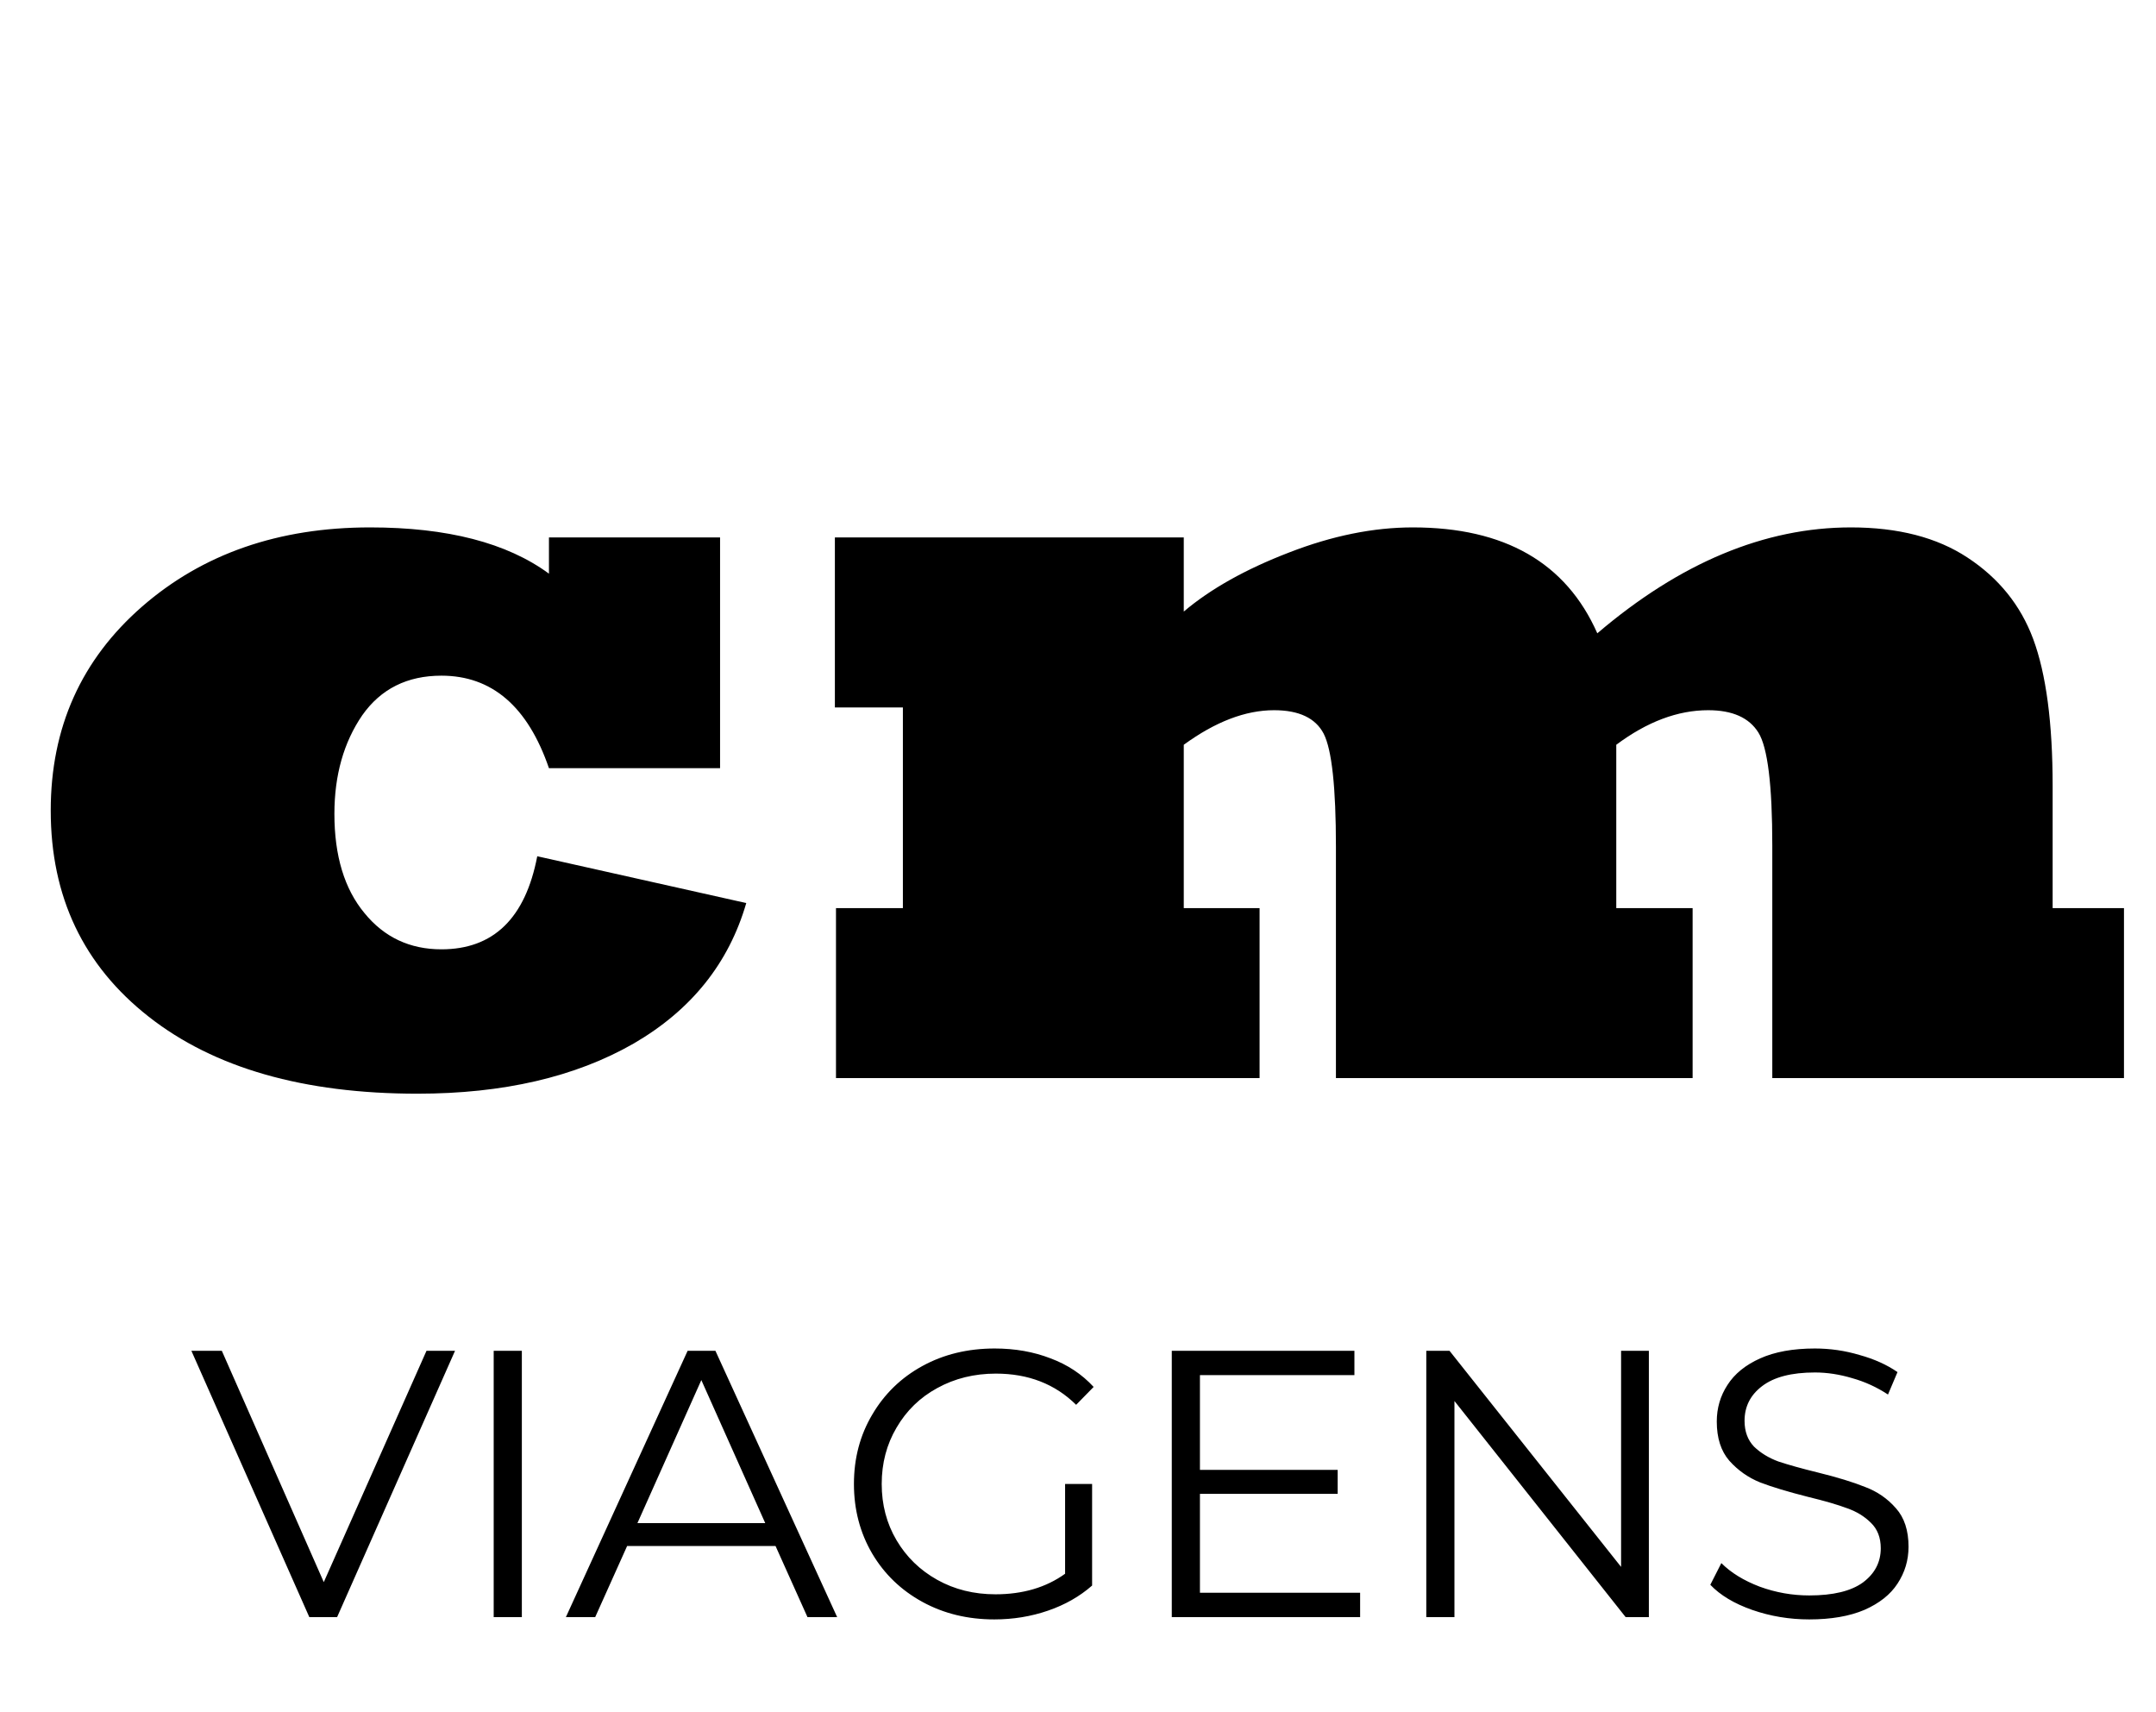<svg width="68" height="54" viewBox="0 0 68 54" fill="none" xmlns="http://www.w3.org/2000/svg">
<path d="M14.352 42.6L10.632 51H9.756L6.036 42.6H6.996L10.212 49.896L13.452 42.6H14.352ZM15.571 42.6H16.459V51H15.571V42.6ZM24.46 48.756H19.78L18.772 51H17.848L21.688 42.6H22.564L26.404 51H25.468L24.46 48.756ZM24.136 48.036L22.12 43.524L20.104 48.036H24.136ZM33.593 46.8H34.445V50.004C34.053 50.348 33.589 50.612 33.053 50.796C32.517 50.98 31.953 51.072 31.361 51.072C30.521 51.072 29.765 50.888 29.093 50.52C28.421 50.152 27.893 49.644 27.509 48.996C27.125 48.34 26.933 47.608 26.933 46.8C26.933 45.992 27.125 45.264 27.509 44.616C27.893 43.96 28.421 43.448 29.093 43.08C29.765 42.712 30.525 42.528 31.373 42.528C32.013 42.528 32.601 42.632 33.137 42.84C33.673 43.04 34.125 43.34 34.493 43.74L33.941 44.304C33.277 43.648 32.433 43.32 31.409 43.32C30.729 43.32 30.113 43.472 29.561 43.776C29.017 44.072 28.589 44.488 28.277 45.024C27.965 45.552 27.809 46.144 27.809 46.8C27.809 47.456 27.965 48.048 28.277 48.576C28.589 49.104 29.017 49.52 29.561 49.824C30.105 50.128 30.717 50.28 31.397 50.28C32.261 50.28 32.993 50.064 33.593 49.632V46.8ZM42.898 50.232V51H36.958V42.6H42.718V43.368H37.846V46.356H42.19V47.112H37.846V50.232H42.898ZM52.005 42.6V51H51.273L45.873 44.184V51H44.985V42.6H45.717L51.129 49.416V42.6H52.005ZM57.063 51.072C56.439 51.072 55.839 50.972 55.263 50.772C54.695 50.572 54.255 50.308 53.943 49.98L54.291 49.296C54.595 49.6 54.999 49.848 55.503 50.04C56.007 50.224 56.527 50.316 57.063 50.316C57.815 50.316 58.379 50.18 58.755 49.908C59.131 49.628 59.319 49.268 59.319 48.828C59.319 48.492 59.215 48.224 59.007 48.024C58.807 47.824 58.559 47.672 58.263 47.568C57.967 47.456 57.555 47.336 57.027 47.208C56.395 47.048 55.891 46.896 55.515 46.752C55.139 46.6 54.815 46.372 54.543 46.068C54.279 45.764 54.147 45.352 54.147 44.832C54.147 44.408 54.259 44.024 54.483 43.68C54.707 43.328 55.051 43.048 55.515 42.84C55.979 42.632 56.555 42.528 57.243 42.528C57.723 42.528 58.191 42.596 58.647 42.732C59.111 42.86 59.511 43.04 59.847 43.272L59.547 43.98C59.195 43.748 58.819 43.576 58.419 43.464C58.019 43.344 57.627 43.284 57.243 43.284C56.507 43.284 55.951 43.428 55.575 43.716C55.207 43.996 55.023 44.36 55.023 44.808C55.023 45.144 55.123 45.416 55.323 45.624C55.531 45.824 55.787 45.98 56.091 46.092C56.403 46.196 56.819 46.312 57.339 46.44C57.955 46.592 58.451 46.744 58.827 46.896C59.211 47.04 59.535 47.264 59.799 47.568C60.063 47.864 60.195 48.268 60.195 48.78C60.195 49.204 60.079 49.592 59.847 49.944C59.623 50.288 59.275 50.564 58.803 50.772C58.331 50.972 57.751 51.072 57.063 51.072Z" fill="black"/>
<path d="M16.945 27.004L23.537 28.48C22.986 30.379 21.803 31.855 19.986 32.91C18.146 33.965 15.873 34.492 13.166 34.492C9.58 34.492 6.756 33.684 4.693 32.066C2.631 30.449 1.6 28.281 1.6 25.562C1.6 22.949 2.561 20.805 4.482 19.129C6.393 17.465 8.789 16.633 11.672 16.633C14.109 16.633 15.99 17.119 17.314 18.092V16.949H22.711V24.227H17.314C16.646 22.281 15.516 21.309 13.922 21.309C12.844 21.309 12.012 21.725 11.426 22.557C10.84 23.412 10.547 24.449 10.547 25.668C10.547 26.992 10.863 28.035 11.496 28.797C12.117 29.559 12.926 29.939 13.922 29.939C15.562 29.939 16.57 28.961 16.945 27.004ZM39.727 34H26.367V28.639H28.477V22.311H26.332V16.949H37.336V19.287C38.18 18.572 39.287 17.951 40.658 17.424C42.018 16.896 43.318 16.633 44.56 16.633C47.455 16.633 49.395 17.746 50.379 19.973C52.992 17.746 55.658 16.633 58.377 16.633C59.865 16.633 61.09 16.949 62.051 17.582C63.035 18.227 63.727 19.082 64.125 20.148C64.535 21.25 64.74 22.797 64.74 24.789V28.639H66.99V34H55.898V26.67C55.898 24.76 55.752 23.57 55.459 23.102C55.166 22.633 54.639 22.398 53.877 22.398C52.916 22.398 51.949 22.762 50.977 23.488V28.639H53.385V34H42.135V26.705C42.135 24.83 42.006 23.641 41.748 23.137C41.49 22.645 40.969 22.398 40.184 22.398C39.281 22.398 38.332 22.762 37.336 23.488V28.639H39.727V34Z" fill="black"/>
</svg>
